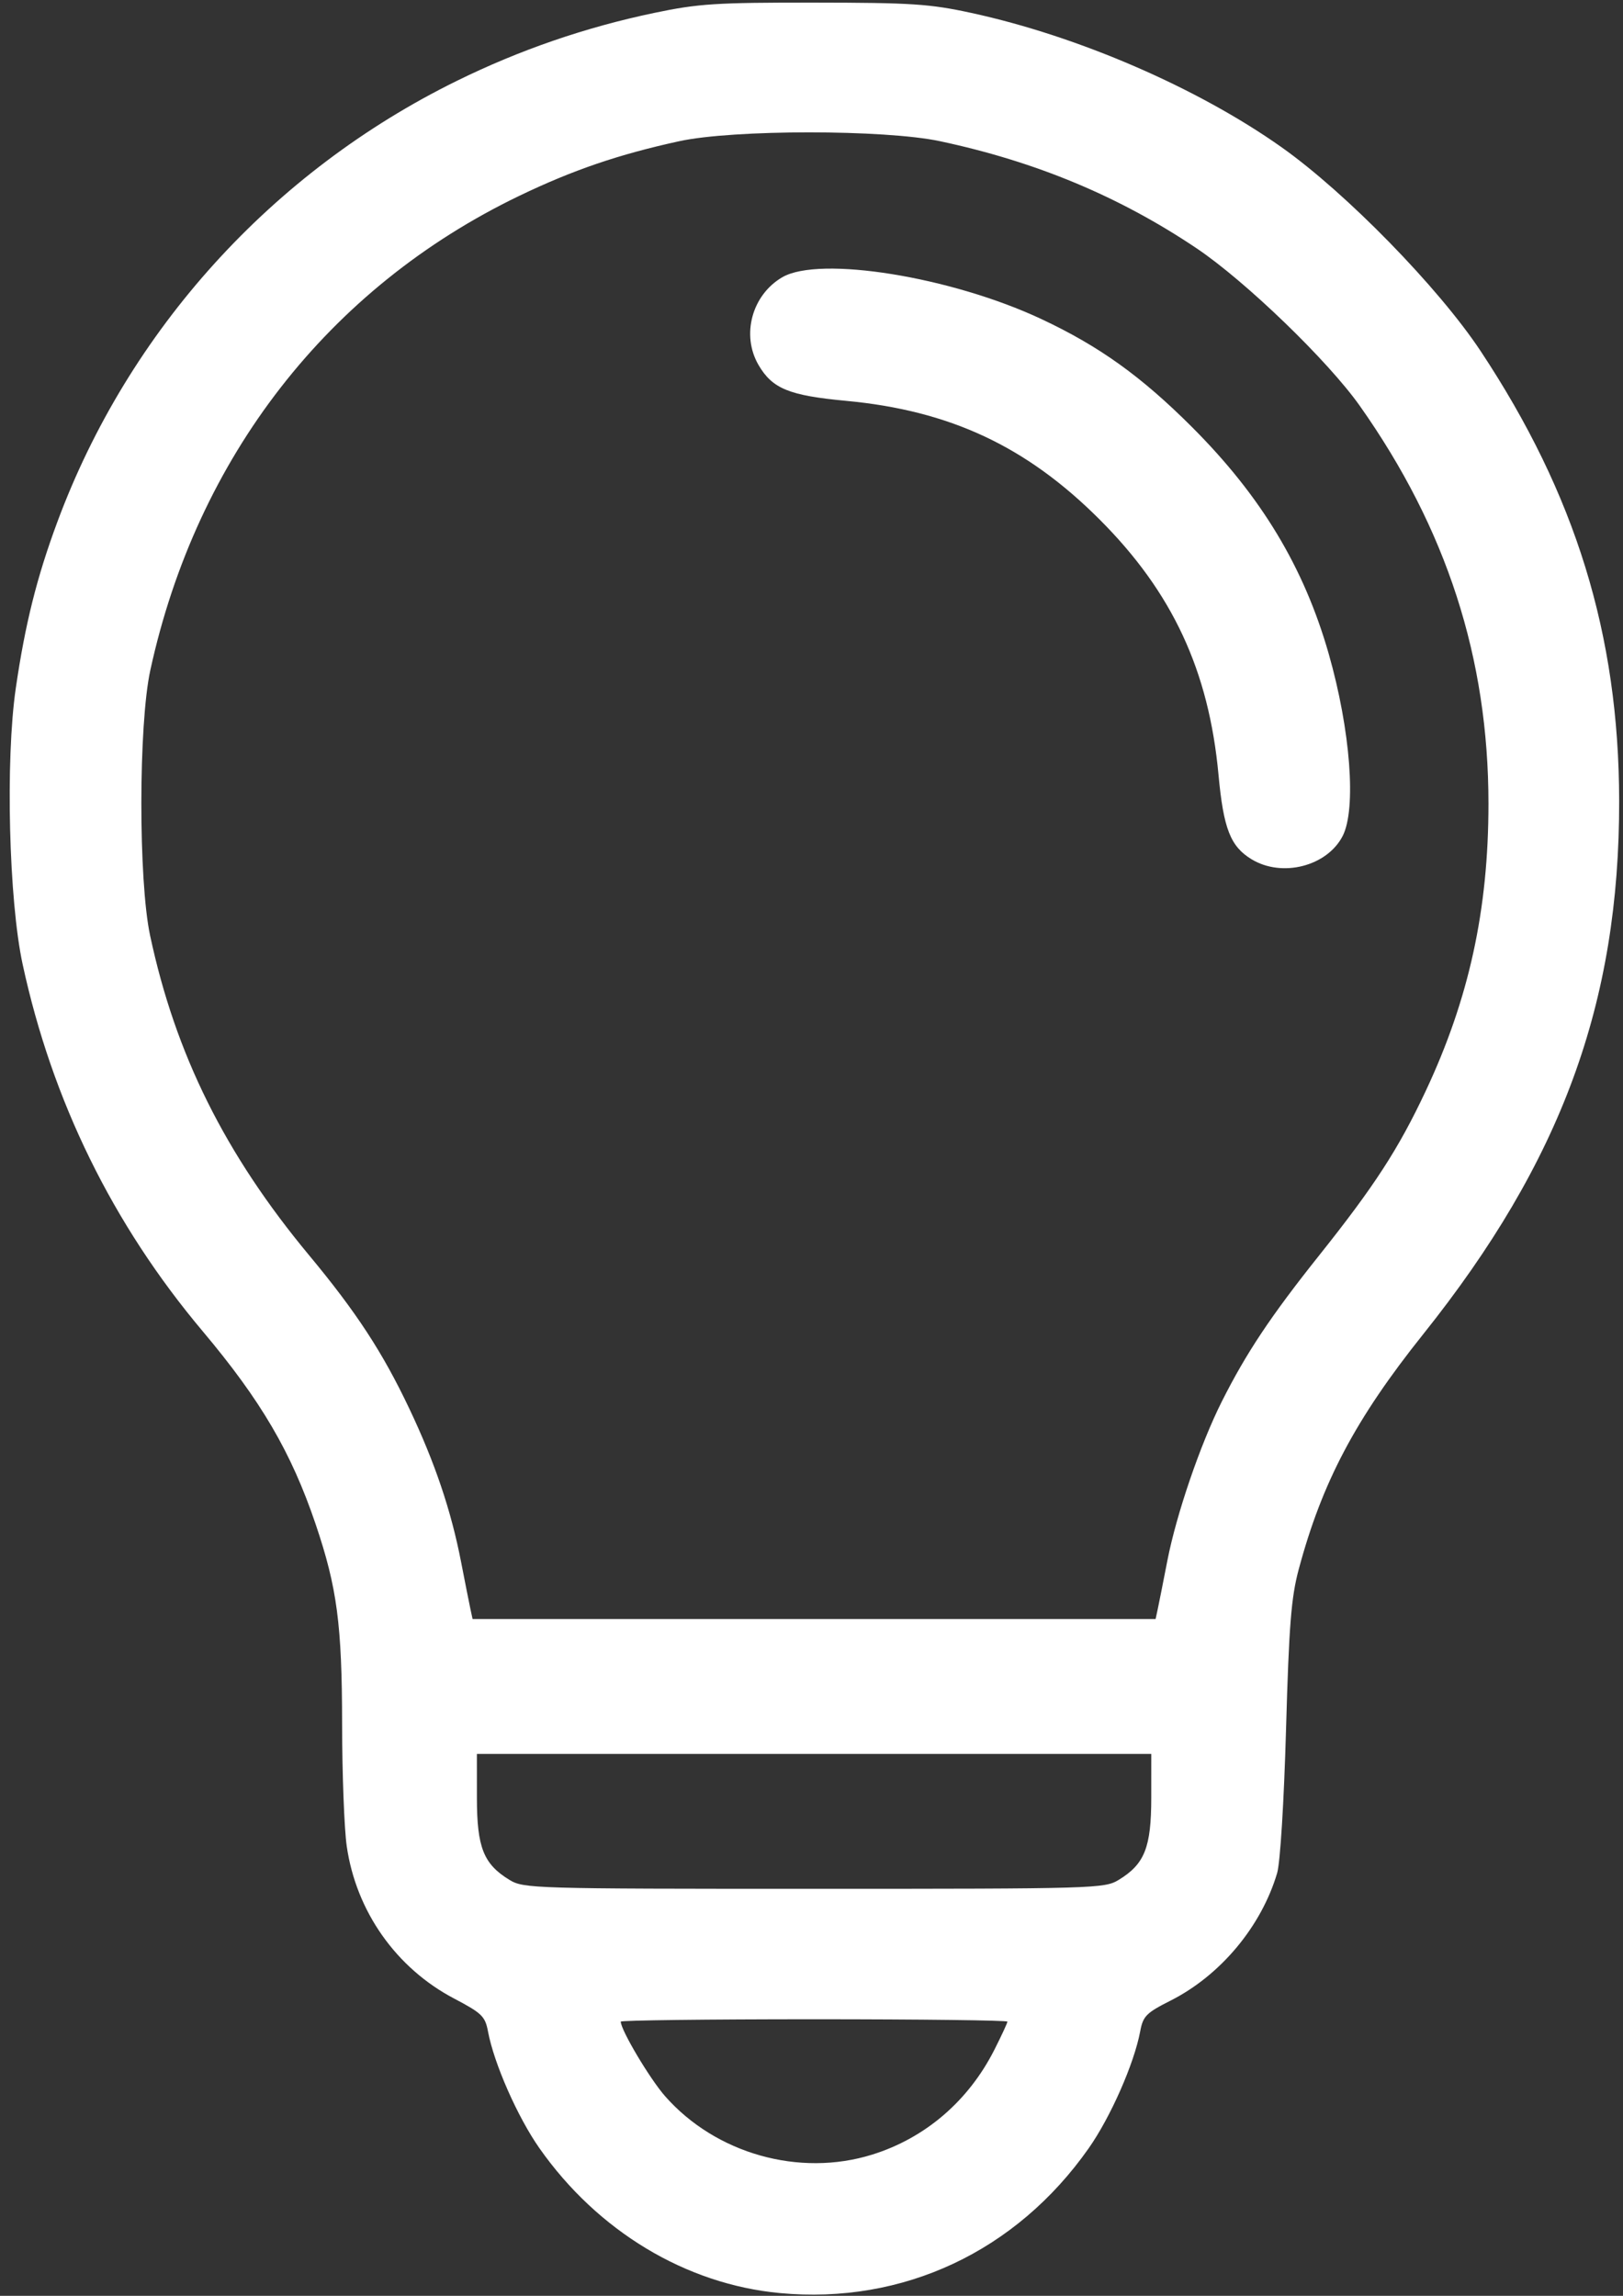 <?xml version="1.0" encoding="UTF-8" standalone="no"?>
<!-- Created with Inkscape (http://www.inkscape.org/) -->

<svg
   width="210mm"
   height="297mm"
   viewBox="0 0 210 297"
   version="1.1"
   id="svg1"
   xml:space="preserve"
   inkscape:version="1.4 (e7c3feb1, 2024-10-09)"
   sodipodi:docname="off_white.svg"
   xmlns:inkscape="http://www.inkscape.org/namespaces/inkscape"
   xmlns:sodipodi="http://sodipodi.sourceforge.net/DTD/sodipodi-0.dtd"
   xmlns="http://www.w3.org/2000/svg"
   xmlns:svg="http://www.w3.org/2000/svg"><rect x="0" y="0" width="210" height="297" fill="#333333" stroke="none"/><sodipodi:namedview
     id="namedview1"
     pagecolor="#ffffff"
     bordercolor="#000000"
     borderopacity="0.25"
     inkscape:showpageshadow="2"
     inkscape:pageopacity="0.0"
     inkscape:pagecheckerboard="0"
     inkscape:deskcolor="#d1d1d1"
     inkscape:document-units="mm"
     inkscape:zoom="0.90754168"
     inkscape:cx="510.1694"
     inkscape:cy="269.96005"
     inkscape:window-width="2560"
     inkscape:window-height="1387"
     inkscape:window-x="0"
     inkscape:window-y="25"
     inkscape:window-maximized="0"
     inkscape:current-layer="layer1" /><defs
     id="defs1" /><g
     inkscape:label="Layer 1"
     inkscape:groupmode="layer"
     id="layer1"><path
       style="fill:#ffffff;stroke-width:2.976;fill-opacity:1"
       d="m 100.916,296.646 c -12.169,-1.136 -23.582,-8.009 -31.117,-18.738 -2.823,-4.019 -5.883,-10.96 -6.653,-15.088 -0.369,-1.976 -0.786,-2.383 -4.382,-4.273 -7.512,-3.947 -12.687,-11.29 -13.901,-19.721 -0.322,-2.24 -0.591,-9.344 -0.598,-15.788 -0.013,-12.874 -0.645,-17.65 -3.422,-25.854 C 37.695,187.886 33.777,181.195 26.226,172.218 14.569,158.361 6.749,142.424 2.929,124.746 1.141,116.472 0.69,98.314 2.043,89.031 3.252,80.726 4.773,74.646 7.426,67.507 16.645,42.696 35.182,22.23 59.087,10.472 67.254,6.455 75.742,3.534 84.683,1.663 90.37,0.473 92.669,0.325 105.335,0.337 c 12.627,0.012 14.949,0.165 20.36,1.339 13.817,2.998 29.284,9.695 40.139,17.38 8.342,5.905 20.298,18.145 25.735,26.346 12.295,18.545 17.897,36.713 17.935,58.173 0.046,26.158 -7.485,46.66 -25.356,69.024 -8.755,10.956 -13.081,19.129 -16.11,30.433 -0.971,3.624 -1.254,7.196 -1.637,20.669 -0.268,9.436 -0.753,17.267 -1.153,18.615 -2.052,6.916 -7.338,13.238 -13.794,16.497 -3.152,1.591 -3.557,2.001 -3.926,3.982 -0.775,4.151 -3.829,11.084 -6.658,15.113 -9.384,13.362 -24.02,20.226 -39.955,18.738 z m 11.928,-17.911 c 6.87,-2.138 12.465,-6.938 15.821,-13.57 0.926,-1.831 1.684,-3.467 1.684,-3.636 0,-0.169 -11.256,-0.307 -25.014,-0.307 -13.758,0 -25.014,0.138 -25.014,0.307 0,1.086 3.763,7.412 5.747,9.661 6.559,7.435 17.356,10.477 26.777,7.545 z m 31.908,-35.544 c 3.355,-2.046 4.208,-4.196 4.21,-10.62 l 0.002,-5.672 H 105.335 61.705 l 0.002,5.672 c 0.003,6.424 0.855,8.574 4.21,10.62 1.84,1.122 3.001,1.156 39.417,1.156 36.416,0 37.577,-0.034 39.417,-1.156 z m 5.053,-35.052 c 0.154,-0.72 0.712,-3.527 1.239,-6.238 1.17,-6.017 4.276,-15.092 7.052,-20.605 3.172,-6.298 6.332,-11.04 12.581,-18.88 7.165,-8.989 10.266,-13.769 13.782,-21.246 5.613,-11.935 8.136,-23.479 8.133,-37.218 C 192.589,85.141 187.172,68.402 175.946,52.506 171.829,46.676 161.141,36.362 154.817,32.116 144.824,25.407 134.044,20.909 121.623,18.266 114.463,16.742 94.863,16.743 87.883,18.268 80.04,19.98 74.118,22.003 67.201,25.33 42.513,37.209 25.457,59.129 19.449,86.704 c -1.533,7.035 -1.549,27.187 -0.028,34.322 3.276,15.364 9.692,28.265 20.562,41.348 6.124,7.37 9.51,12.549 12.966,19.831 3.327,7.011 5.416,13.192 6.71,19.859 0.509,2.622 1.052,5.356 1.206,6.076 l 0.281,1.309 h 44.189 44.189 z m 12.131,-96.98 c -2.733,-1.667 -3.626,-3.95 -4.274,-10.931 -1.251,-13.482 -5.966,-23.605 -15.381,-33.02 -9.466,-9.466 -19.363,-14.097 -32.81,-15.353 -7.37,-0.688 -9.536,-1.574 -11.321,-4.63 -2.264,-3.877 -0.865,-9.062 3.065,-11.357 4.817,-2.813 21.835,-0.072 33.506,5.397 7.497,3.513 12.949,7.421 19.515,13.987 8.945,8.945 14.483,18.129 17.685,29.327 2.816,9.847 3.599,20.104 1.8,23.581 -2.025,3.917 -7.848,5.397 -11.785,2.997 z"
       id="path1"
       sodipodi:nodetypes="ssssscsssssssccsccsssssscsssssssssccccsssssssssscsssssscsssscccsscssssssscs" /></g></svg>
